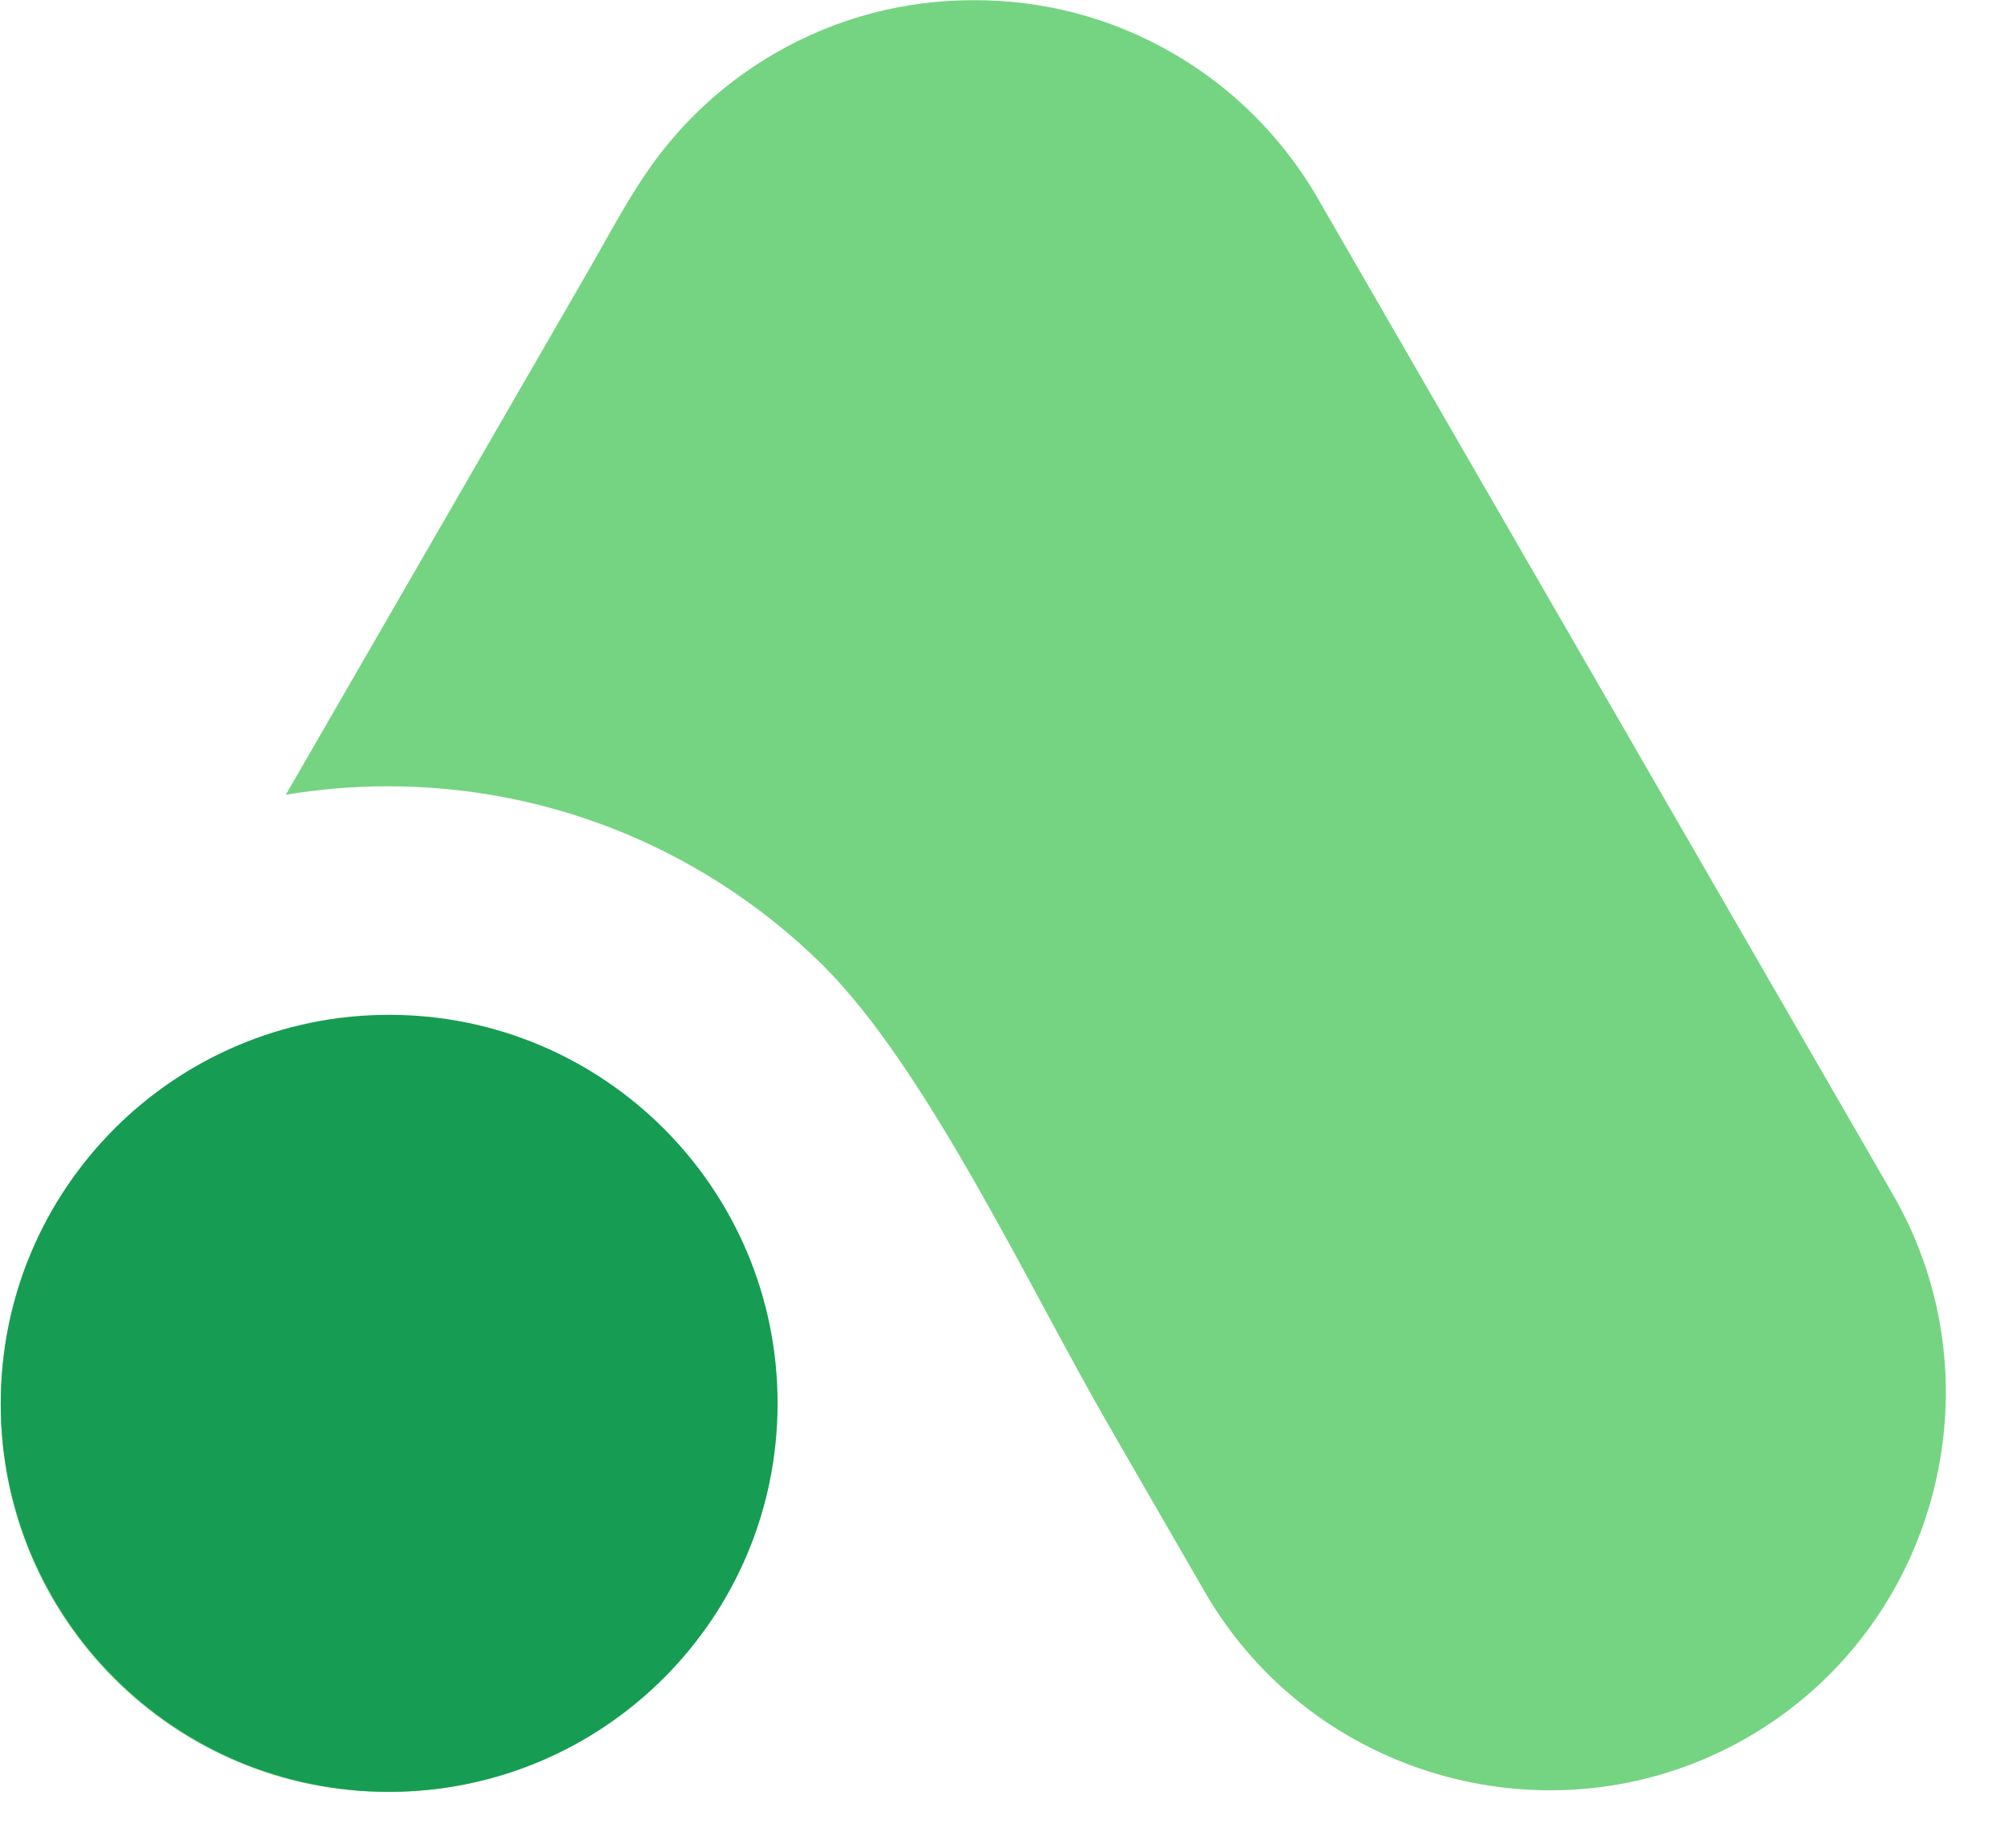 <svg xmlns="http://www.w3.org/2000/svg" xmlns:xlink="http://www.w3.org/1999/xlink" width="500" zoomAndPan="magnify" viewBox="0 0 375 345.75" height="461" preserveAspectRatio="xMidYMid meet" version="1.0"><defs><clipPath id="845b6177db"><path d="M 0.137 0 L 365 0 L 365 336 L 0.137 336 Z M 0.137 0 " clip-rule="nonzero"/></clipPath><clipPath id="b4bafa6ada"><path d="M 0.137 189.867 L 145.508 189.867 L 145.508 335.238 L 0.137 335.238 Z M 0.137 189.867 " clip-rule="nonzero"/></clipPath><clipPath id="ba21db5bbc"><path d="M 72.82 189.867 C 32.68 189.867 0.137 222.41 0.137 262.555 C 0.137 302.699 32.68 335.238 72.82 335.238 C 112.965 335.238 145.508 302.699 145.508 262.555 C 145.508 222.41 112.965 189.867 72.82 189.867 Z M 72.82 189.867 " clip-rule="nonzero"/></clipPath></defs><g clip-path="url(#845b6177db)"><path fill="#75d481" d="M 145.078 9.941 C 156.785 3.164 169.594 0 182.258 0.035 C 194.922 0 207.734 3.164 219.441 9.941 C 227.023 14.32 233.543 19.844 238.914 26.211 L 239.102 26.434 C 239.285 26.652 239.469 26.875 239.652 27.094 C 242.191 30.188 244.547 33.539 246.609 37.145 L 354.219 223.5 C 374.648 258.914 362.426 304.602 327.012 325.066 C 291.598 345.5 245.91 333.242 225.441 297.824 L 207.512 266.754 C 192.492 240.766 173.461 199.863 153.84 180.461 C 132.93 159.848 104.215 147.109 72.555 147.109 C 66.074 147.109 59.703 147.66 53.484 148.691 L 110.324 50.25 C 114.816 42.445 119.121 34.055 124.867 27.094 C 125.051 26.875 125.234 26.652 125.418 26.434 L 125.602 26.211 C 130.977 19.844 137.492 14.32 145.078 9.941 Z M 72.555 190.438 C 112.531 190.438 144.965 222.871 144.965 262.852 C 144.965 302.871 112.531 335.266 72.555 335.266 C 32.574 335.266 0.141 302.871 0.141 262.852 C 0.141 222.871 32.574 190.438 72.555 190.438 Z M 72.555 190.438 " fill-opacity="1" fill-rule="evenodd"/></g><g clip-path="url(#b4bafa6ada)"><g clip-path="url(#ba21db5bbc)"><path fill="#169d53" d="M 0.137 189.867 L 145.508 189.867 L 145.508 335.238 L 0.137 335.238 Z M 0.137 189.867 " fill-opacity="1" fill-rule="nonzero"/></g></g></svg>